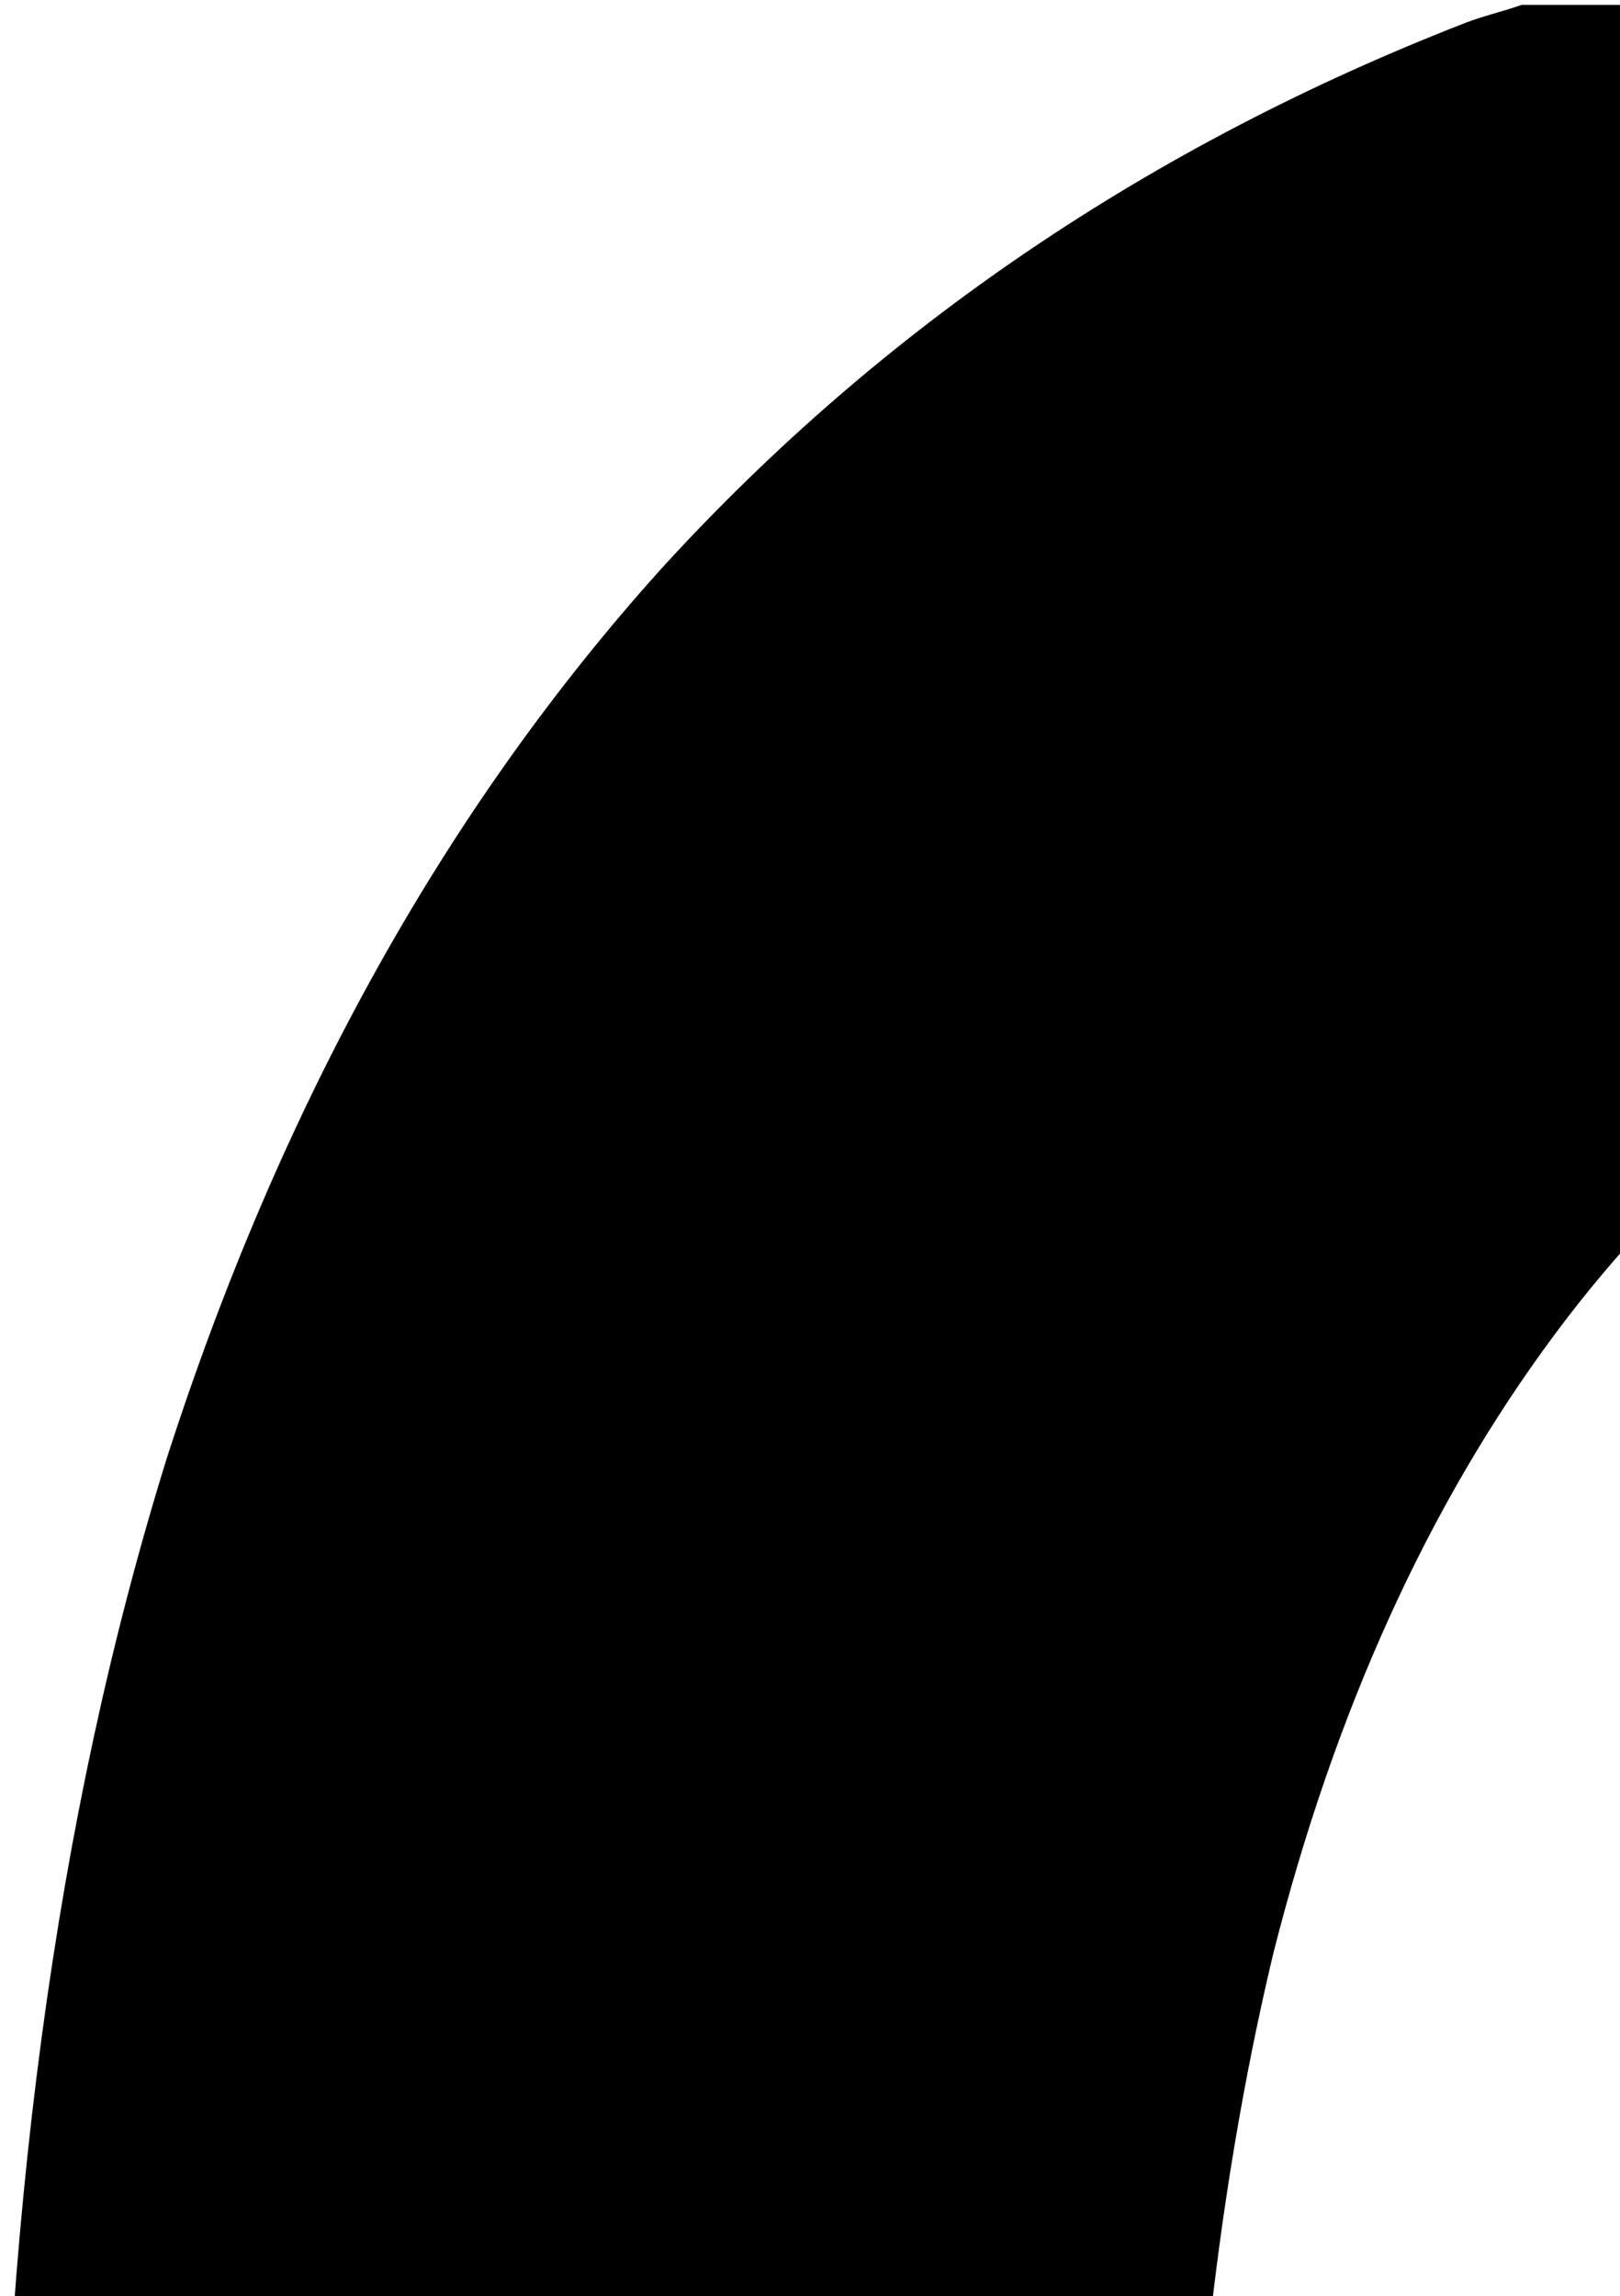 <?xml version="1.0" encoding="UTF-8" standalone="no"?>
<!-- Created with Inkscape (http://www.inkscape.org/) -->

<svg
   xmlns:dc="http://purl.org/dc/elements/1.1/"
   xmlns:cc="http://creativecommons.org/ns#"
   xmlns:rdf="http://www.w3.org/1999/02/22-rdf-syntax-ns#"
   xmlns:svg="http://www.w3.org/2000/svg"
   xmlns="http://www.w3.org/2000/svg"
   xmlns:sodipodi="http://sodipodi.sourceforge.net/DTD/sodipodi-0.dtd"
   xmlns:inkscape="http://www.inkscape.org/namespaces/inkscape"
   width="7.628mm"
   height="10.808mm"
   viewBox="0 0 7.628 10.808"
   version="1.1"
   id="svg8"
   inkscape:version="0.92.4 (5da689c313, 2019-01-14)"
   sodipodi:docname="C1-1.svg">
  <defs
     id="defs2" />
  <sodipodi:namedview
     id="base"
     pagecolor="#ffffff"
     bordercolor="#666666"
     borderopacity="1.0"
     inkscape:pageopacity="0.0"
     inkscape:pageshadow="2"
     inkscape:zoom="8"
     inkscape:cx="-27.065893"
     inkscape:cy="-1.6956786"
     inkscape:document-units="in"
     inkscape:current-layer="layer1"
     showgrid="false"
     fit-margin-top="0"
     fit-margin-left="0"
     fit-margin-right="0"
     fit-margin-bottom="0"
     inkscape:window-width="1858"
     inkscape:window-height="1057"
     inkscape:window-x="54"
     inkscape:window-y="1072"
     inkscape:window-maximized="1" />
  <g
     inkscape:label="Layer 1"
     inkscape:groupmode="layer"
     id="layer1"
    transform="translate(-12.42,-204.82)">
    <path
       style="font-style:normal;font-variant:normal;font-weight:bold;font-stretch:normal;font-size:16.933px;line-height:125%;font-family:Consolas;-inkscape-font-specification:'Consolas Bold';letter-spacing:0px;word-spacing:0px;fill:#000000;fill-opacity:1;stroke:none;stroke-width:0.265px;stroke-linecap:butt;stroke-linejoin:miter;stroke-opacity:1"
		d="m 24.863 231.839 c -1.915 0.0 -3.645 -0.324 -5.188 -0.972 C 18.145 230.234 16.843 229.304 15.768 228.077 14.693 226.865 13.867 225.37 13.288 223.592 12.709 221.828 12.42 219.809 12.42 217.535 c 0.0 -2.219 0.262 -4.169 0.785 -5.85 0.537 -1.667 1.316 -3.066 2.336 -4.196 1.034 -1.13 2.294 -1.984 3.783 -2.563 0.084 -0.032 0.176 -0.053 0.261 -0.083 h 10.011 c 0.618 0.186 1.245 0.405 1.882 0.661 v 4.754 c -0.455 -0.207 -0.951 -0.413 -1.488 -0.62 -0.524 -0.193 -1.061 -0.365 -1.612 -0.517 -0.537 -0.138 -1.075 -0.255 -1.612 -0.351 -0.524 -0.083 -1.013 -0.124 -1.468 -0.124 -1.268 0.0 -2.363 0.207 -3.287 0.62 -0.923 0.427 -1.681 1.04 -2.274 1.84 -0.593 0.799 -1.034 1.771 -1.323 2.915 -0.276 1.158 -0.413 2.467 -0.413 3.927 0.0 1.378 0.138 2.639 0.413 3.783 0.276 1.158 0.703 2.15 1.282 2.977 0.593 0.841 1.344 1.488 2.253 1.943 0.91 0.469 2.005 0.703 3.287 0.703 0.868 0.0 1.833 -0.117 2.894 -0.351 1.061 -0.234 2.177 -0.627 3.349 -1.178 v 5.044 c -0.579 0.193 -1.137 0.351 -1.674 0.475 -0.537 0.124 -1.068 0.22 -1.592 0.289 -0.524 0.083 -1.061 0.138 -1.612 0.165 -0.537 0.028 -1.116 0.041 -1.736 0.041 z" 
       id="path4534"
       inkscape:connector-curvature="0" />
  </g>
</svg>
